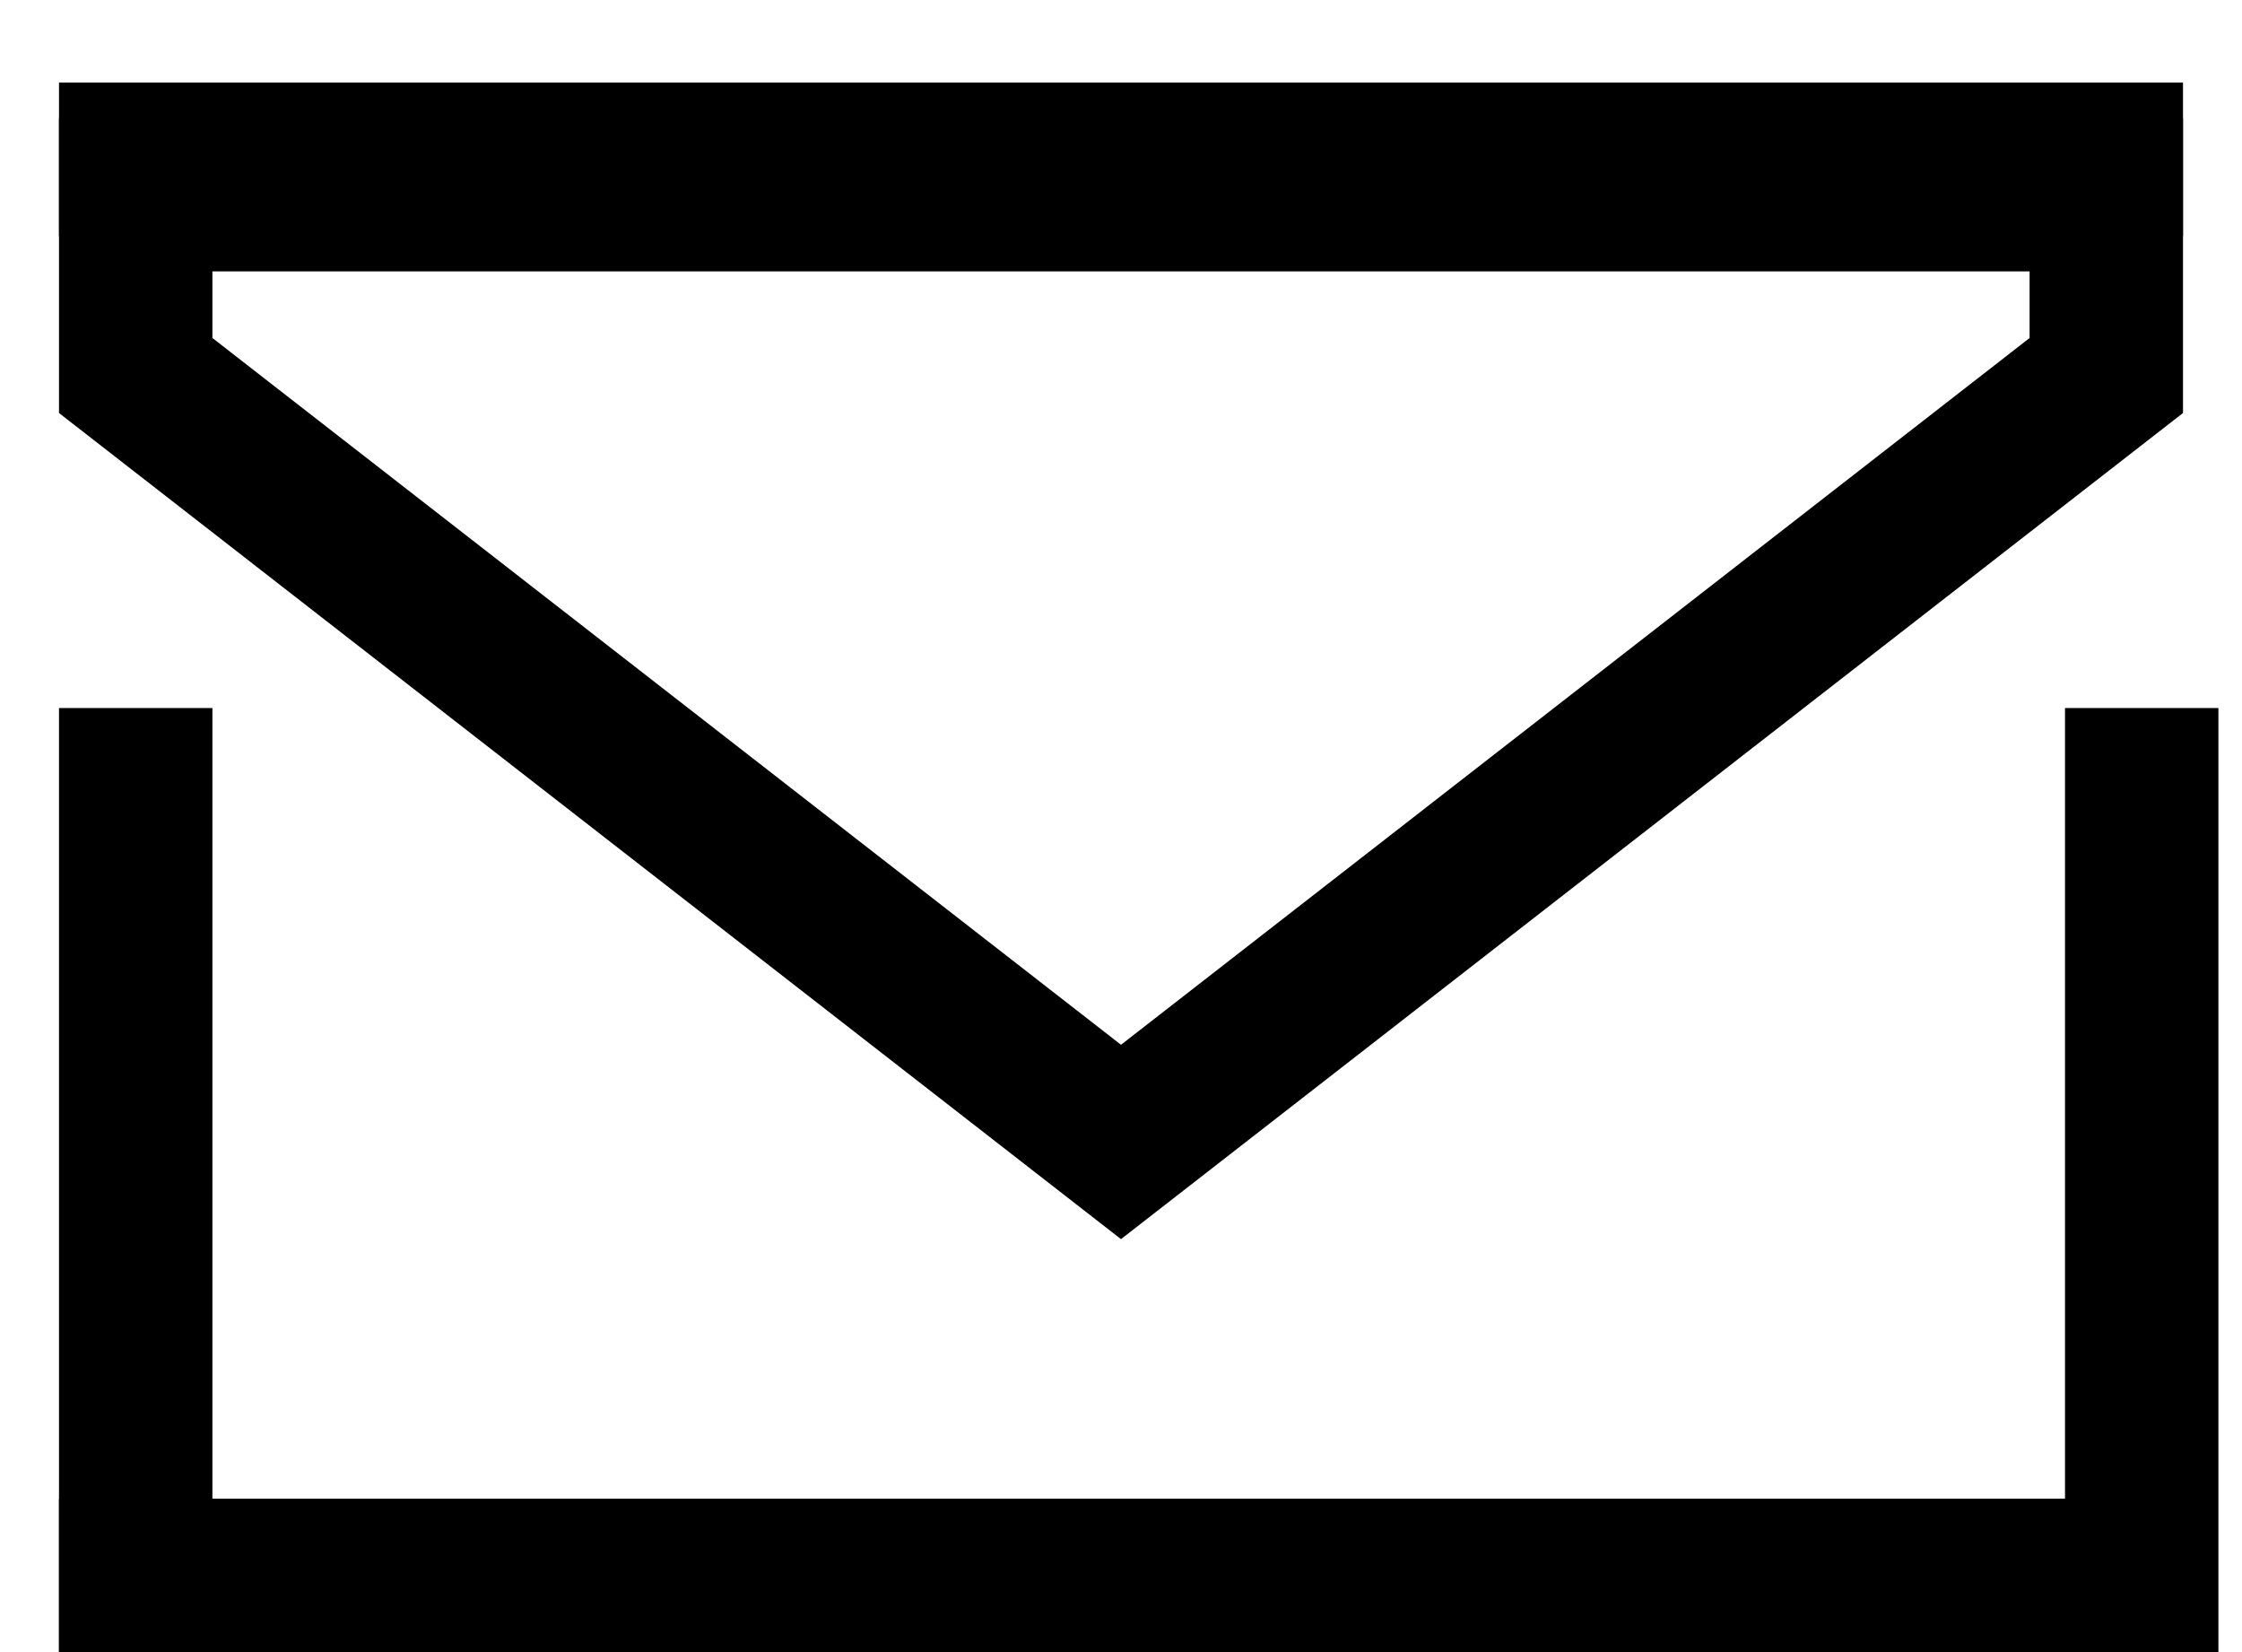 <svg width="19" height="14" viewBox="0 0 18 14" fill="none" xmlns="http://www.w3.org/2000/svg">
<line x1="0.65" y1="6" x2="0.65" y2="14" stroke="#000000" stroke-width="1.3"/>
<line x1="17.65" y1="6" x2="17.65" y2="14" stroke="#000000" stroke-width="1.3"/>
<line y1="13.35" x2="18" y2="13.35" stroke="#000000" stroke-width="1.3"/>
<line y1="1.35" x2="18" y2="1.35" stroke="#000000" stroke-width="1.3"/>
<path d="M17.35 3.182L9 9.677L0.65 3.182V1.65H3.5L9 1.65H14H17.35V3.182Z" stroke="#000000" stroke-width="1.3"/>
</svg>
